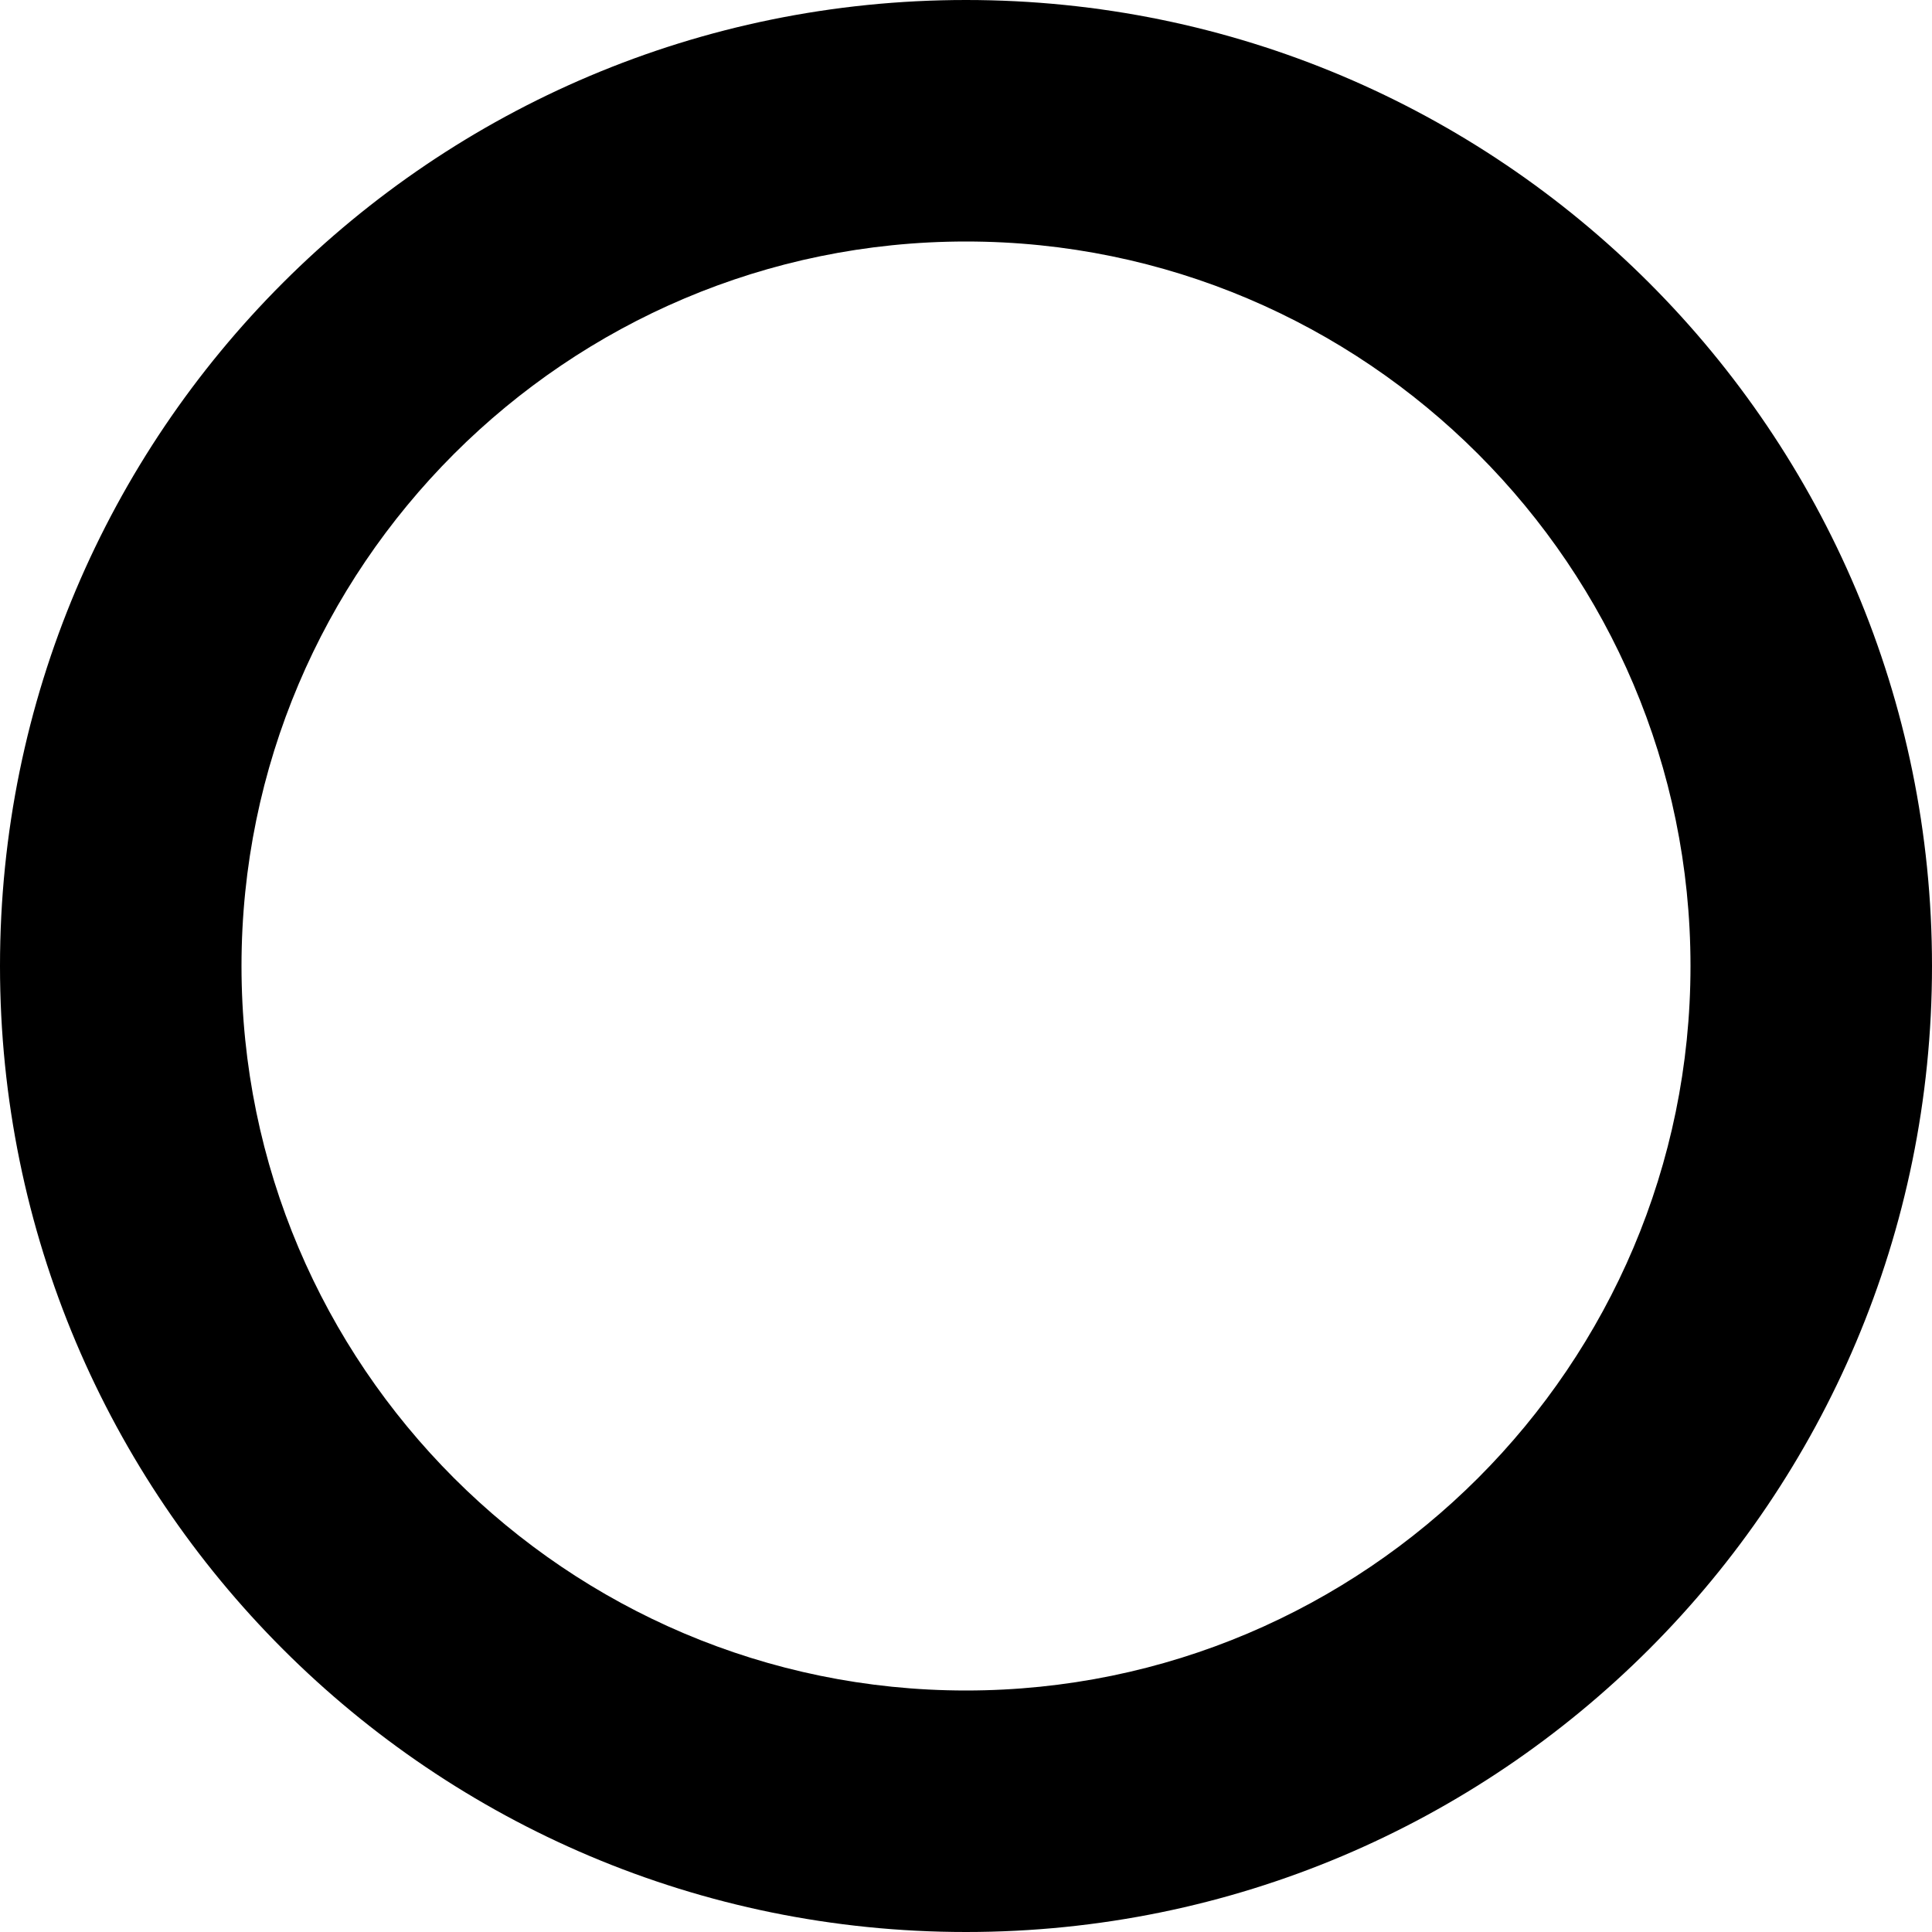 <svg xmlns="http://www.w3.org/2000/svg" viewBox="0 0 256 256">
	<style>
		path { fill: #000; }
		@media (prefers-color-scheme: dark) {
			path { fill: #FFF; }
		}
	</style>
	<path d="M128 0C57.28 0 0 57.28 0 128s57.28 128 128 128 128-57.28 128-128S198.72 0 128 0Zm0 224c-52.928 0-96-43.072-96-96s43.072-96 96-96 96 43.072 96 96-43.072 96-96 96Z"/>
</svg>
